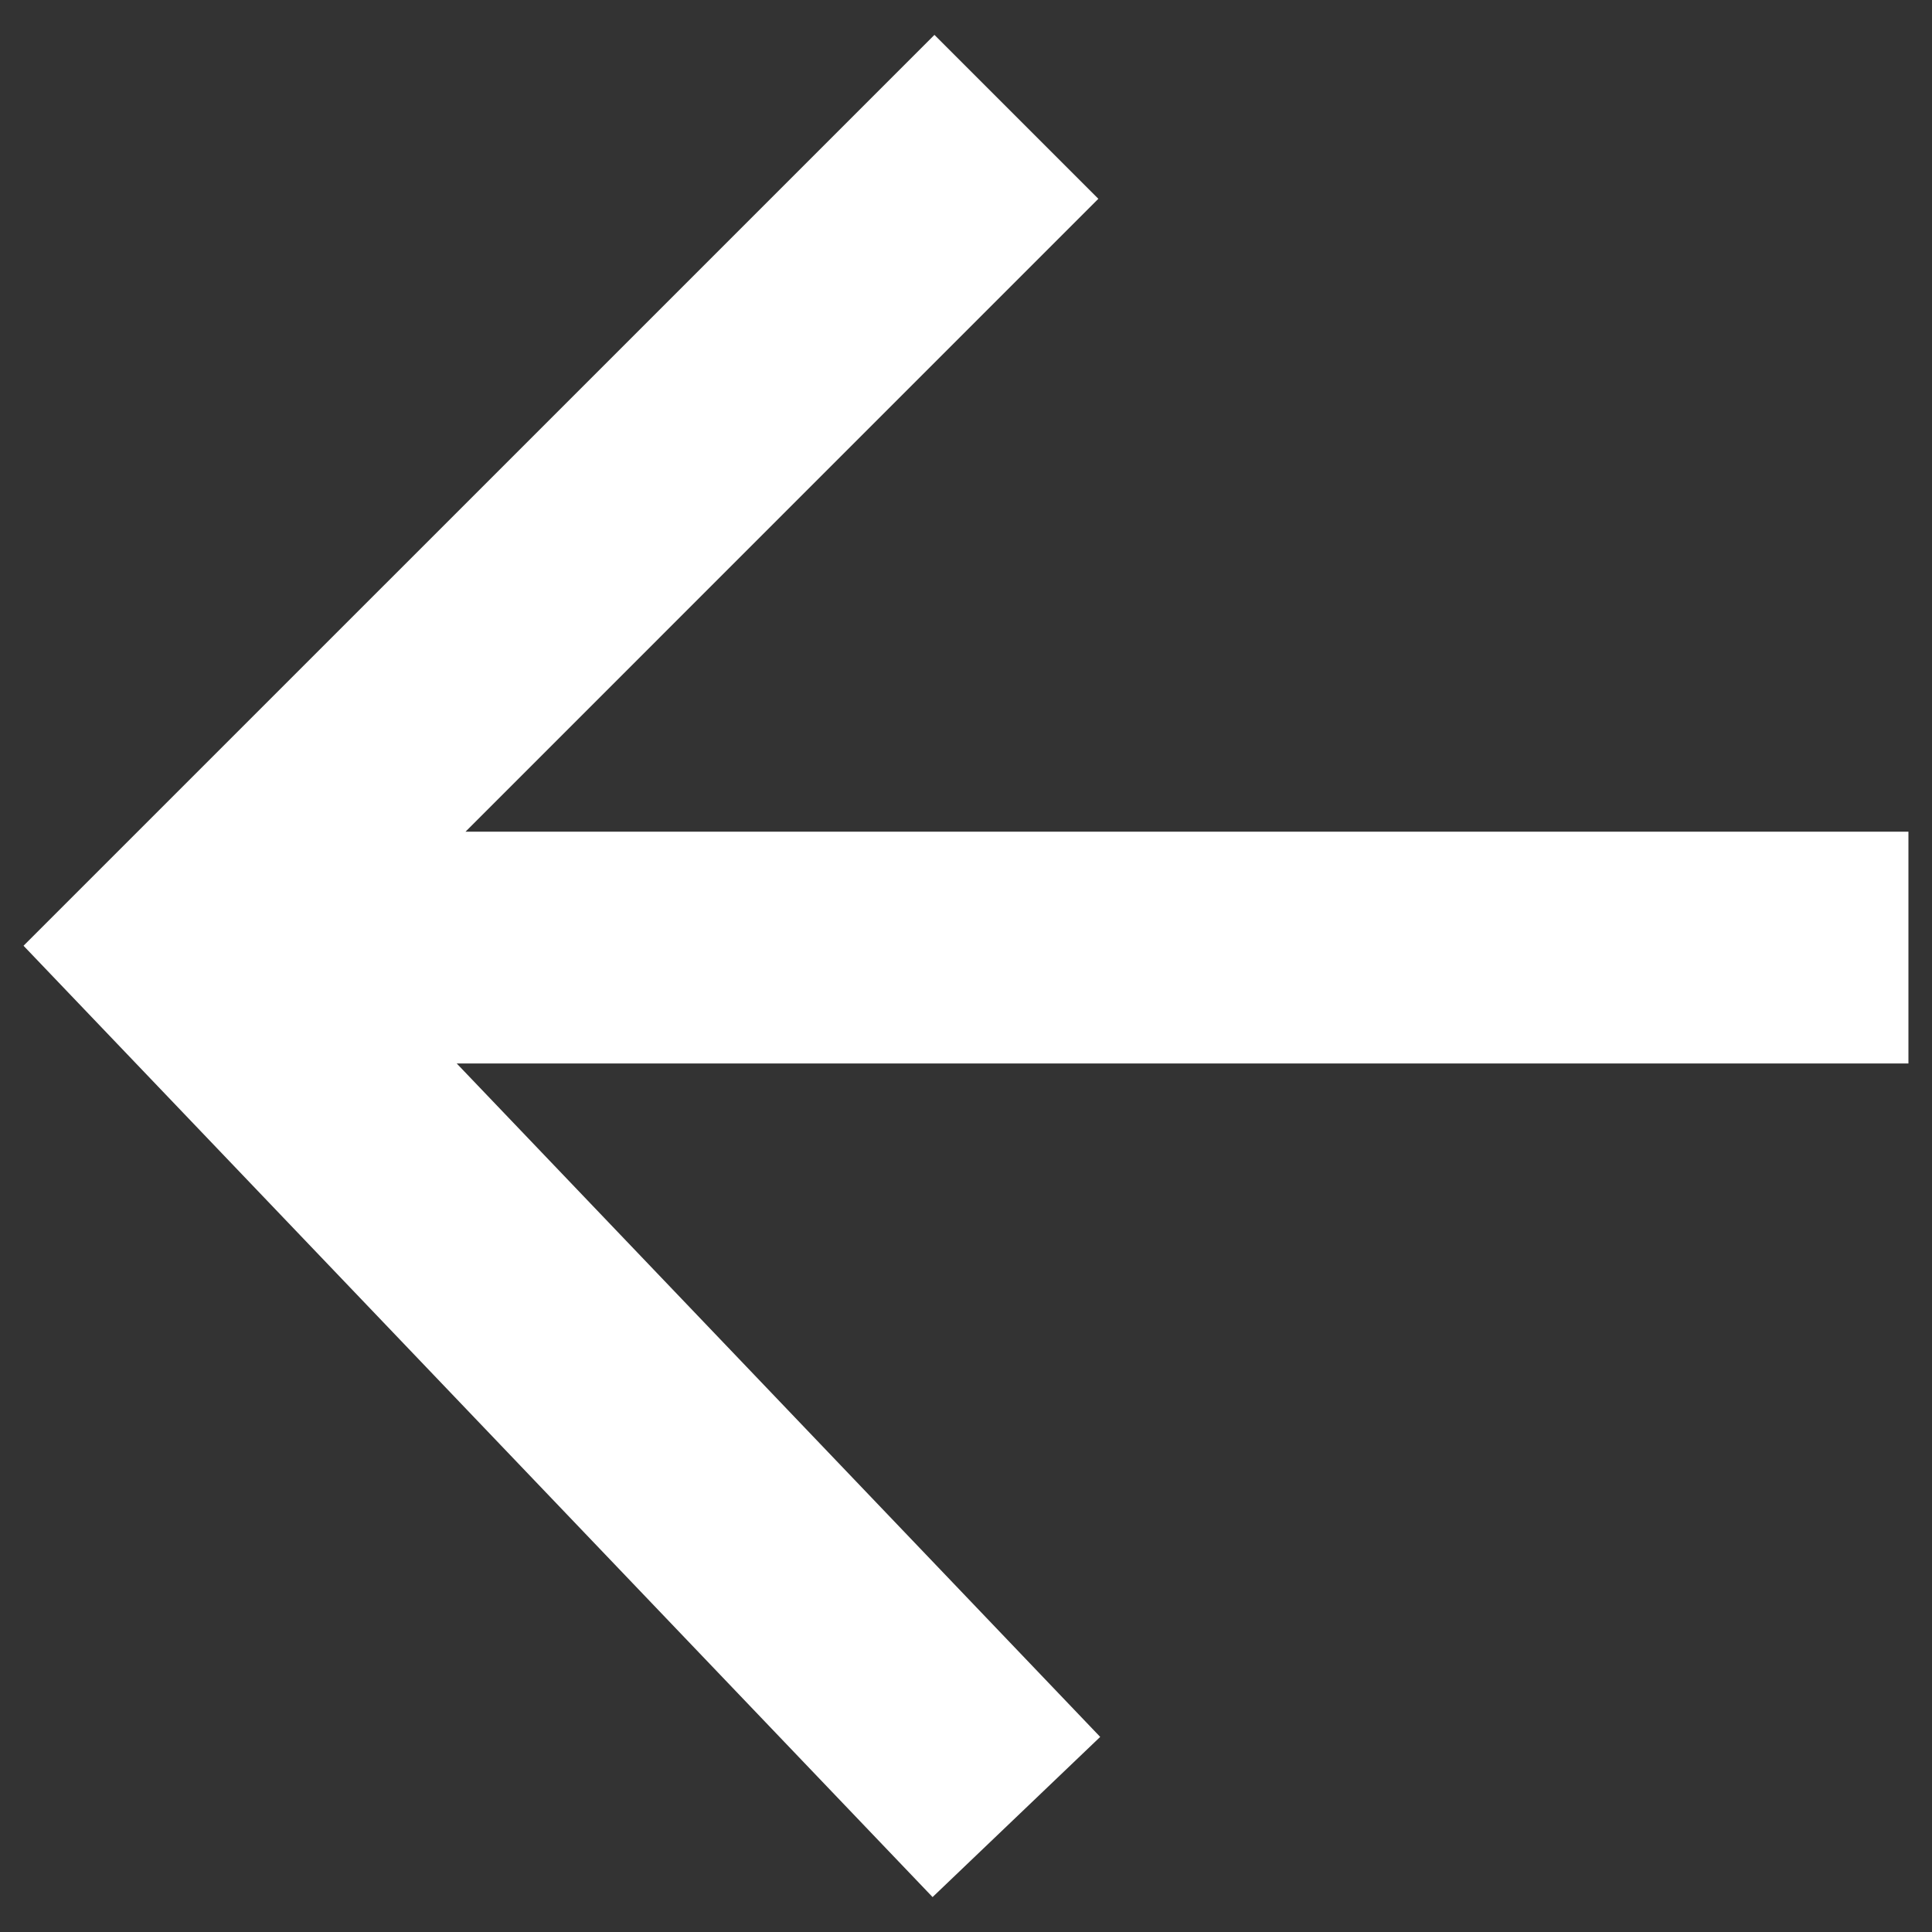 <?xml version="1.0" encoding="utf-8"?>
<!-- Generator: Adobe Illustrator 15.1.0, SVG Export Plug-In  -->
<!DOCTYPE svg PUBLIC "-//W3C//DTD SVG 1.1//EN" "http://www.w3.org/Graphics/SVG/1.1/DTD/svg11.dtd">
<svg version="1.1"
	 xmlns="http://www.w3.org/2000/svg" xmlns:xlink="http://www.w3.org/1999/xlink" xmlns:a="http://ns.adobe.com/AdobeSVGViewerExtensions/3.0/"
	 x="0px" y="0px" width="50px" height="50px" viewBox="-0.609 -0.903 50 50"
	 overflow="visible" enable-background="new -0.609 -0.903 50 50" xml:space="preserve">
<rect x="-0.609" y="-0.903" width="50" height="50" fill="#333333" stroke="none"/>
<defs>
</defs>
<polygon fill="#FFFFFF" points="48.781,20.621 11.438,20.621 27.816,4.242 23.574,0 0,23.573 23.526,48.193 27.864,44.048 
	11.211,26.62 48.781,26.62 "/>
</svg>
